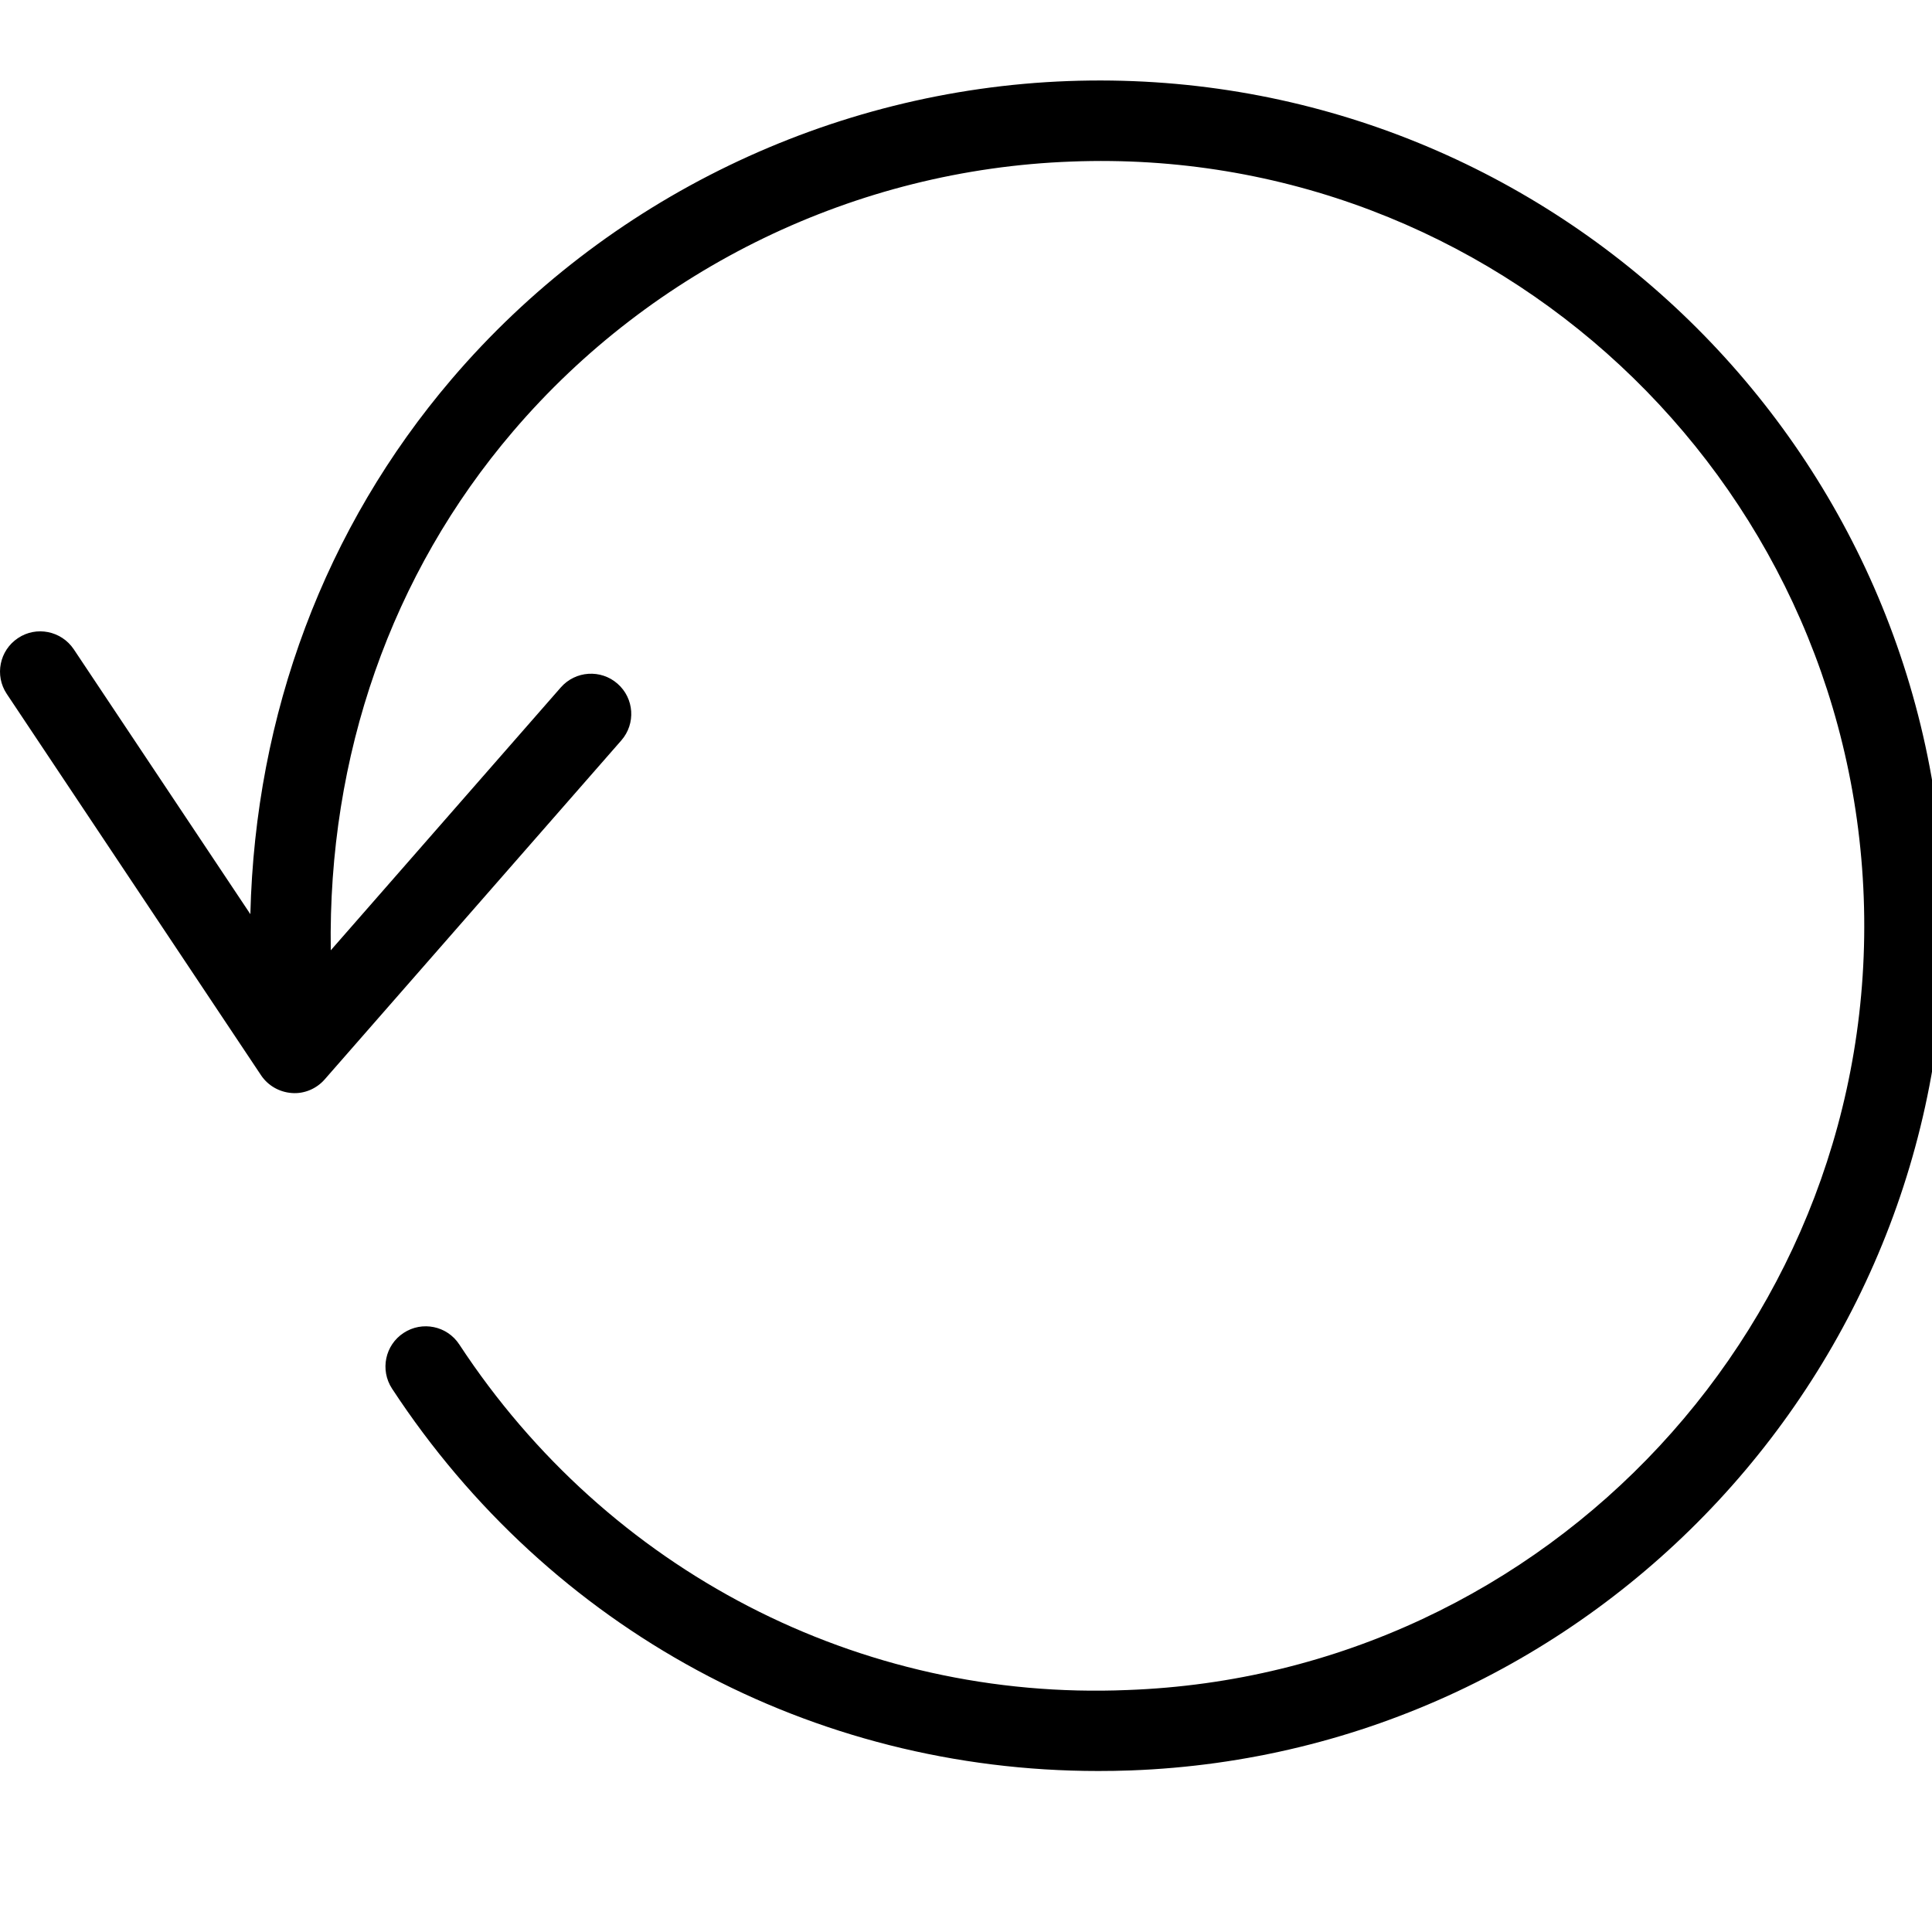 <?xml version="1.0" encoding="iso-8859-1"?>
<!-- Generator: Adobe Illustrator 18.1.1, SVG Export Plug-In . SVG Version: 6.00 Build 0)  -->
<svg version="1.1" baseProfile="tiny" id="Layer_1" xmlns="http://www.w3.org/2000/svg" xmlns:xlink="http://www.w3.org/1999/xlink"
	 x="0px" y="0px" viewBox="0 0 24 24" xml:space="preserve">
<path d="M13.642,22c-3.552,0-6.809-1.755-8.772-4.75c-0.151-0.231-0.087-0.541,0.144-0.692c0.229-0.151,0.54-0.089,0.692,0.144
	c1.845,2.813,4.971,4.431,8.301,4.292c5.234-0.191,9.337-4.607,9.145-9.843c-0.192-5.234-4.595-9.348-9.844-9.144
	c-2.672,0.098-5.199,1.319-6.934,3.351c-1.516,1.774-2.302,4.031-2.265,6.447L6.966,8.54c0.183-0.209,0.499-0.228,0.705-0.047
	C7.879,8.675,7.9,8.99,7.718,9.198l-3.684,4.21c-0.102,0.117-0.255,0.182-0.408,0.17c-0.155-0.011-0.298-0.092-0.384-0.222
	L0.084,8.62c-0.153-0.229-0.091-0.54,0.139-0.693C0.45,7.774,0.761,7.835,0.916,8.065l2.194,3.291
	c0.061-2.485,0.924-4.8,2.502-6.648c1.916-2.243,4.707-3.592,7.657-3.701c5.802-0.213,10.666,4.321,10.881,10.106
	c0.212,5.787-4.322,10.668-10.107,10.88C13.908,21.998,13.774,22,13.642,22z"/>
</svg>
